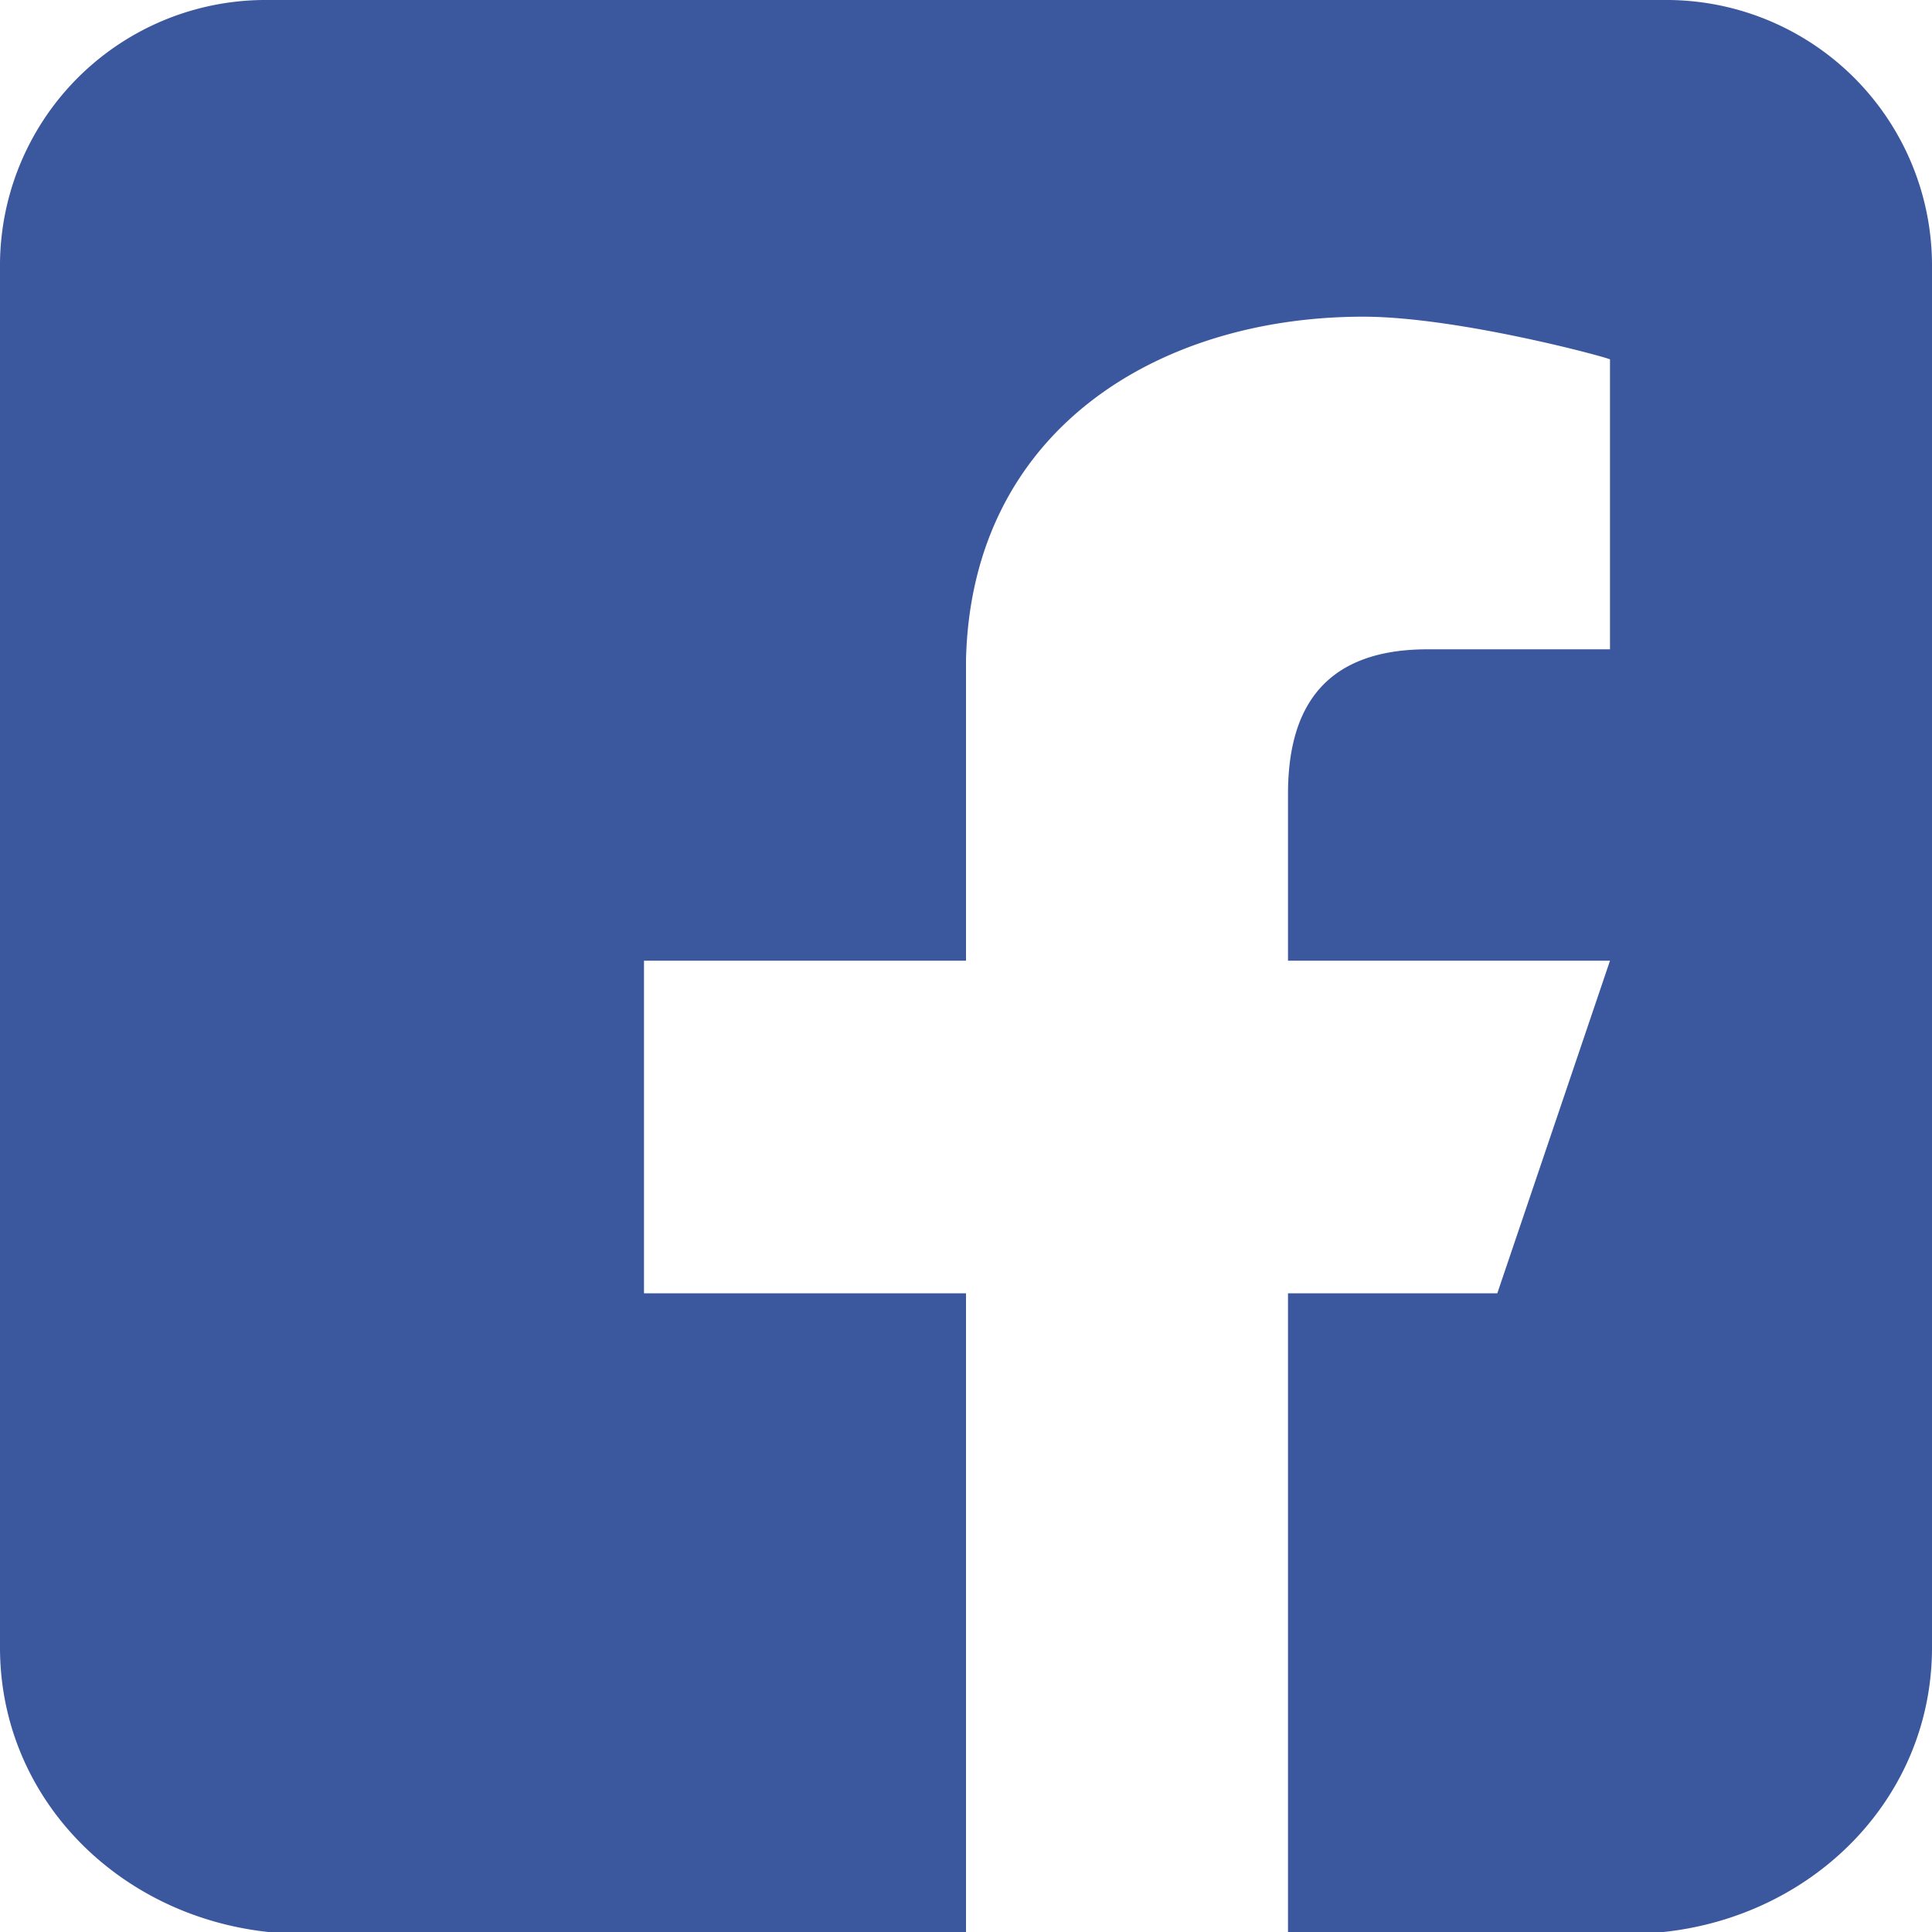<svg width="12" height="12" xmlns="http://www.w3.org/2000/svg" xmlns:svg="http://www.w3.org/2000/svg" class="svg-logo"><g><path id="svg_1" d="m6,12l-4.333,0c-0.934,-0.1 -1.667,-0.833 -1.667,-1.767l0,-8.566a1.65,1.65 0 0 1 1.667,-1.667l8.666,0a1.65,1.65 0 0 1 1.667,1.667l0,8.566c0,0.934 -0.733,1.667 -1.667,1.767l-2.333,0l0,-3.967l1.3,0l0.7,-2.066l-2,0l0,-1.034c0,-0.466 0.167,-0.9 0.867,-0.9l1.133,0l0,-1.8c0.033,0 -0.933,-0.266 -1.533,-0.266c-1.267,0 -2.434,0.7 -2.467,2.133l0,1.867l-2,0l0,2.066l2,0l0,3.967z" fill-rule="evenodd" fill="#3B579D"/></g></svg>
